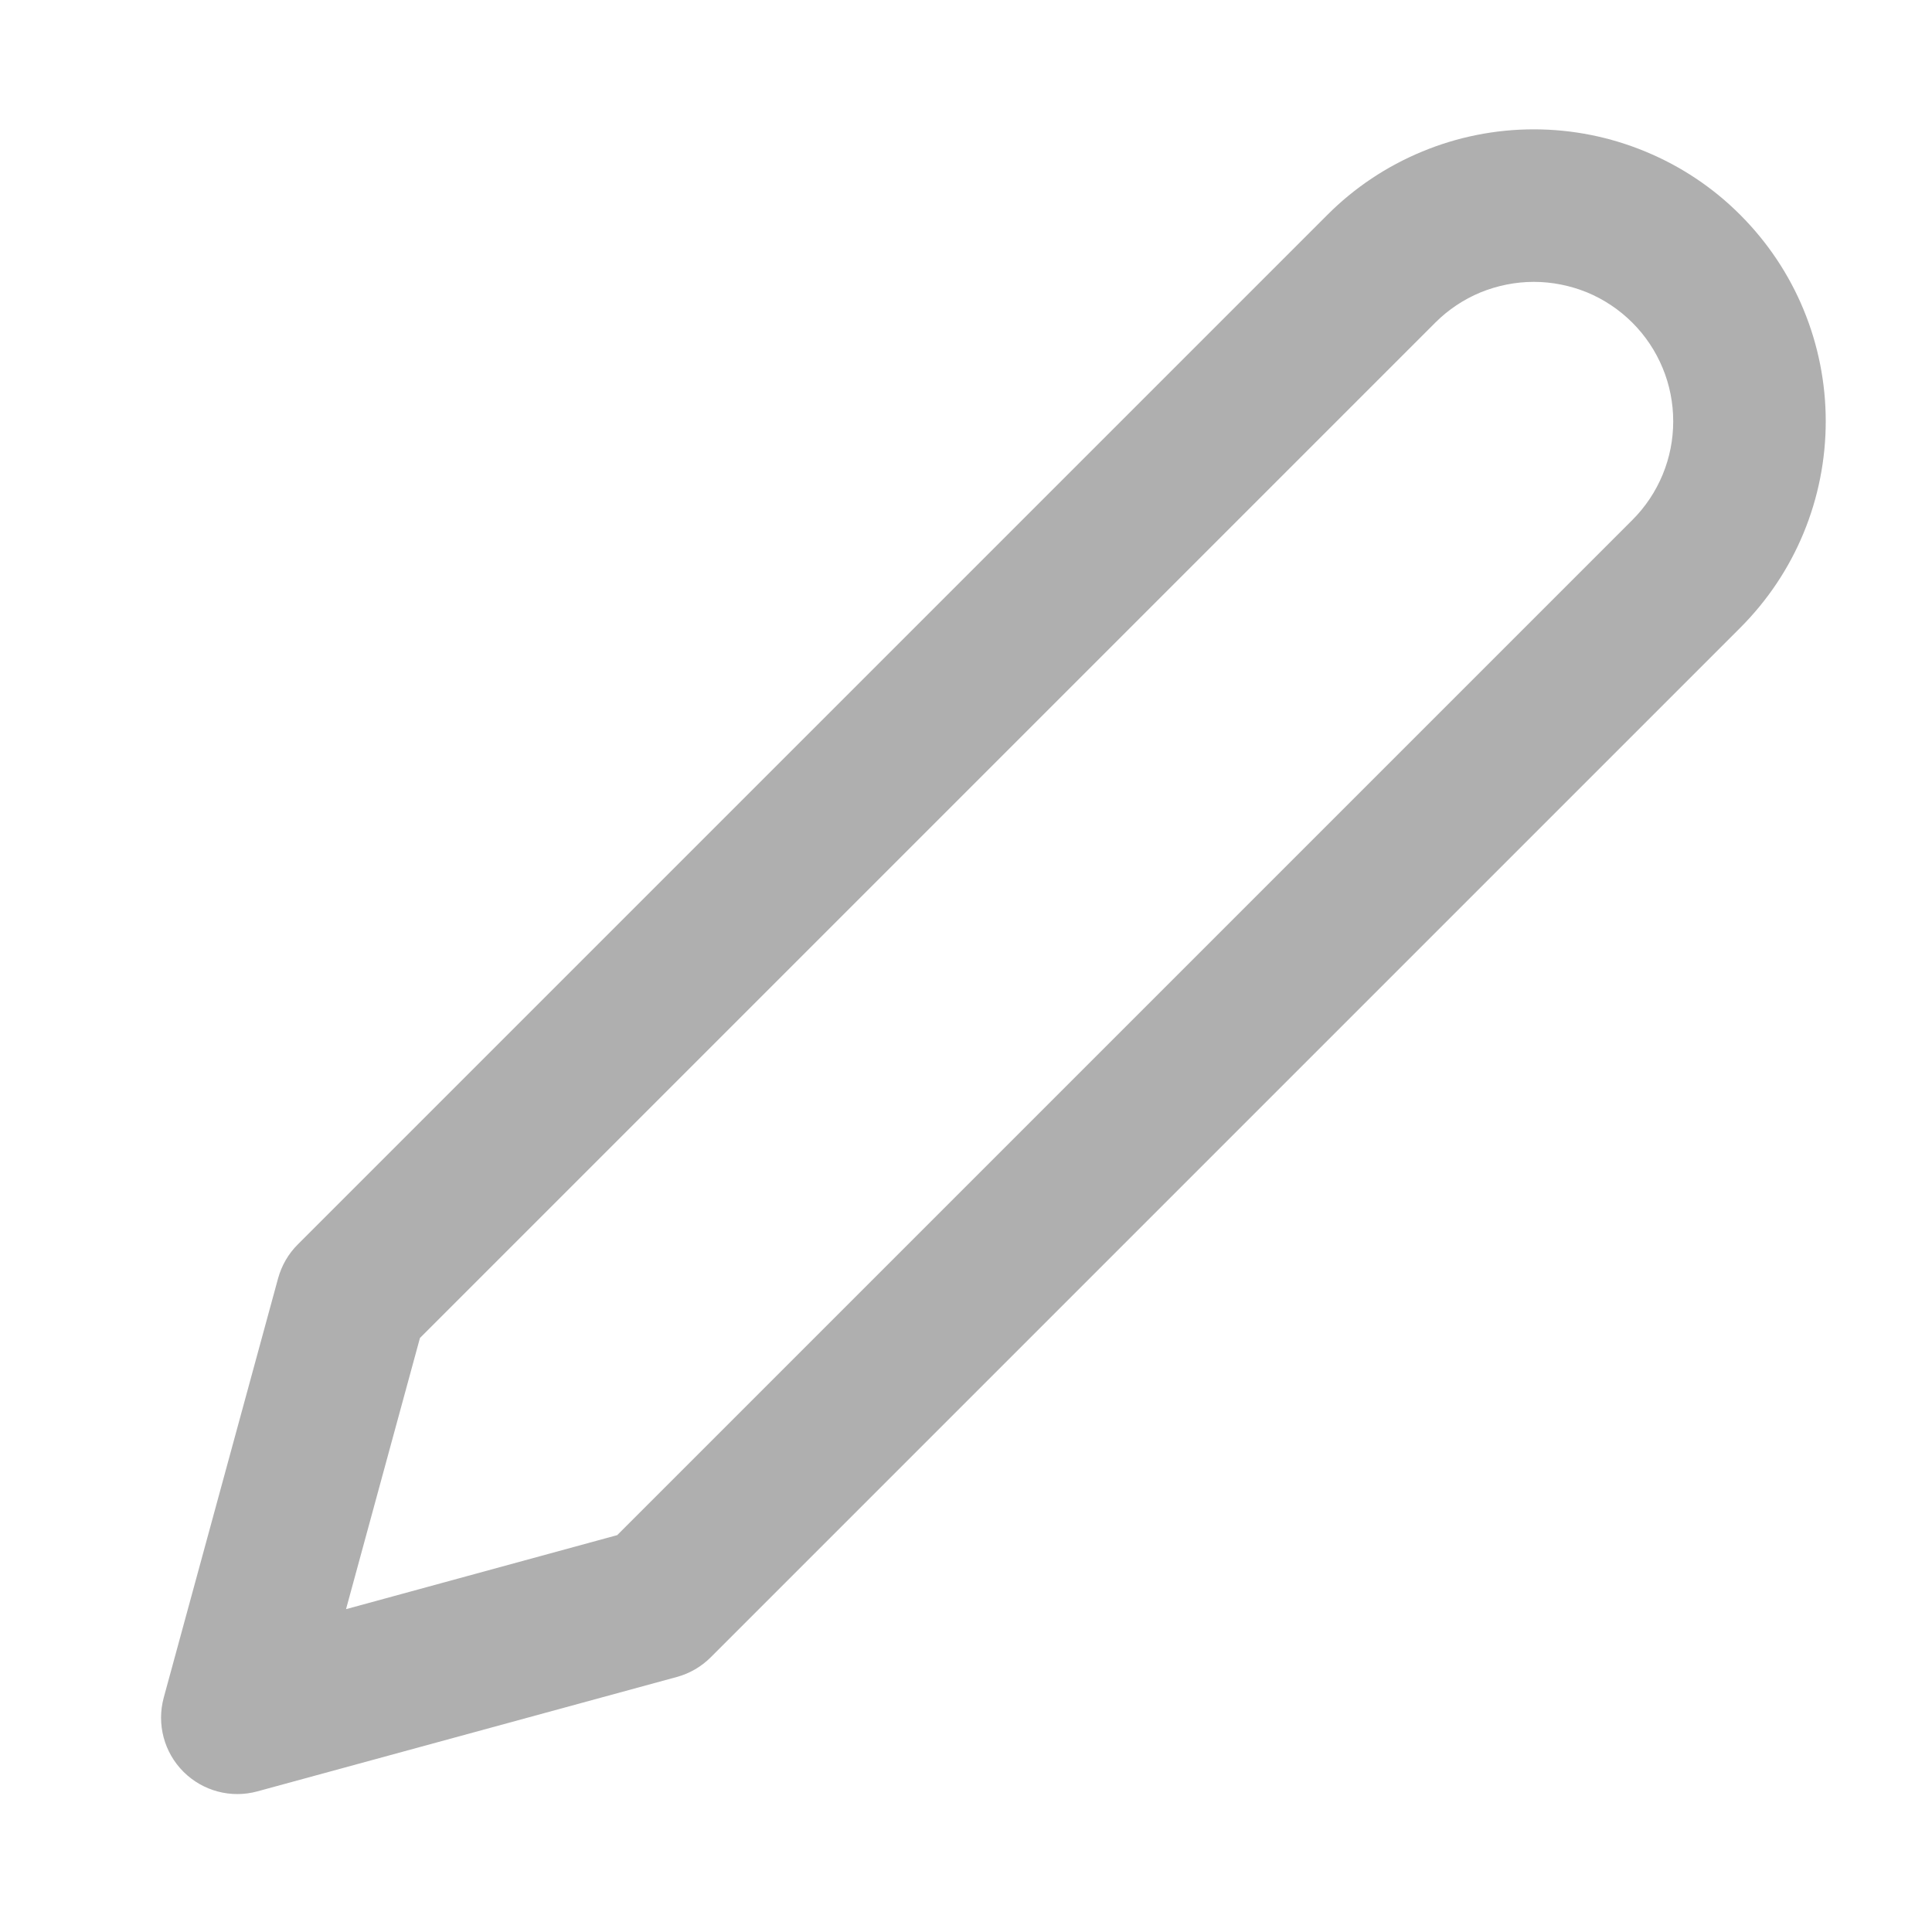 <svg width="19" height="19" viewBox="0 0 19 19" fill="none" xmlns="http://www.w3.org/2000/svg">
<path fill-rule="evenodd" clip-rule="evenodd" d="M15.084 2.772C14.904 2.772 14.726 2.808 14.559 2.876C14.393 2.945 14.242 3.046 14.114 3.174L4.13 13.158L3.403 15.825L6.07 15.097L16.054 5.113C16.181 4.986 16.282 4.835 16.351 4.668C16.42 4.502 16.455 4.324 16.455 4.143C16.455 3.963 16.42 3.785 16.351 3.619C16.282 3.452 16.181 3.301 16.054 3.174C15.926 3.046 15.775 2.945 15.609 2.876C15.442 2.808 15.264 2.772 15.084 2.772ZM13.985 1.491C14.334 1.346 14.707 1.272 15.084 1.272C15.461 1.272 15.834 1.346 16.183 1.491C16.531 1.635 16.848 1.846 17.114 2.113C17.381 2.38 17.593 2.696 17.737 3.045C17.881 3.393 17.955 3.766 17.955 4.143C17.955 4.52 17.881 4.894 17.737 5.242C17.593 5.591 17.381 5.907 17.114 6.174L6.989 16.299C6.897 16.391 6.782 16.458 6.656 16.492L2.531 17.617C2.272 17.688 1.994 17.614 1.804 17.424C1.613 17.233 1.54 16.956 1.61 16.696L2.735 12.571C2.77 12.445 2.836 12.33 2.929 12.238L13.054 2.113C13.32 1.846 13.637 1.635 13.985 1.491Z" fill="#AFAFAF"/>
</svg>
